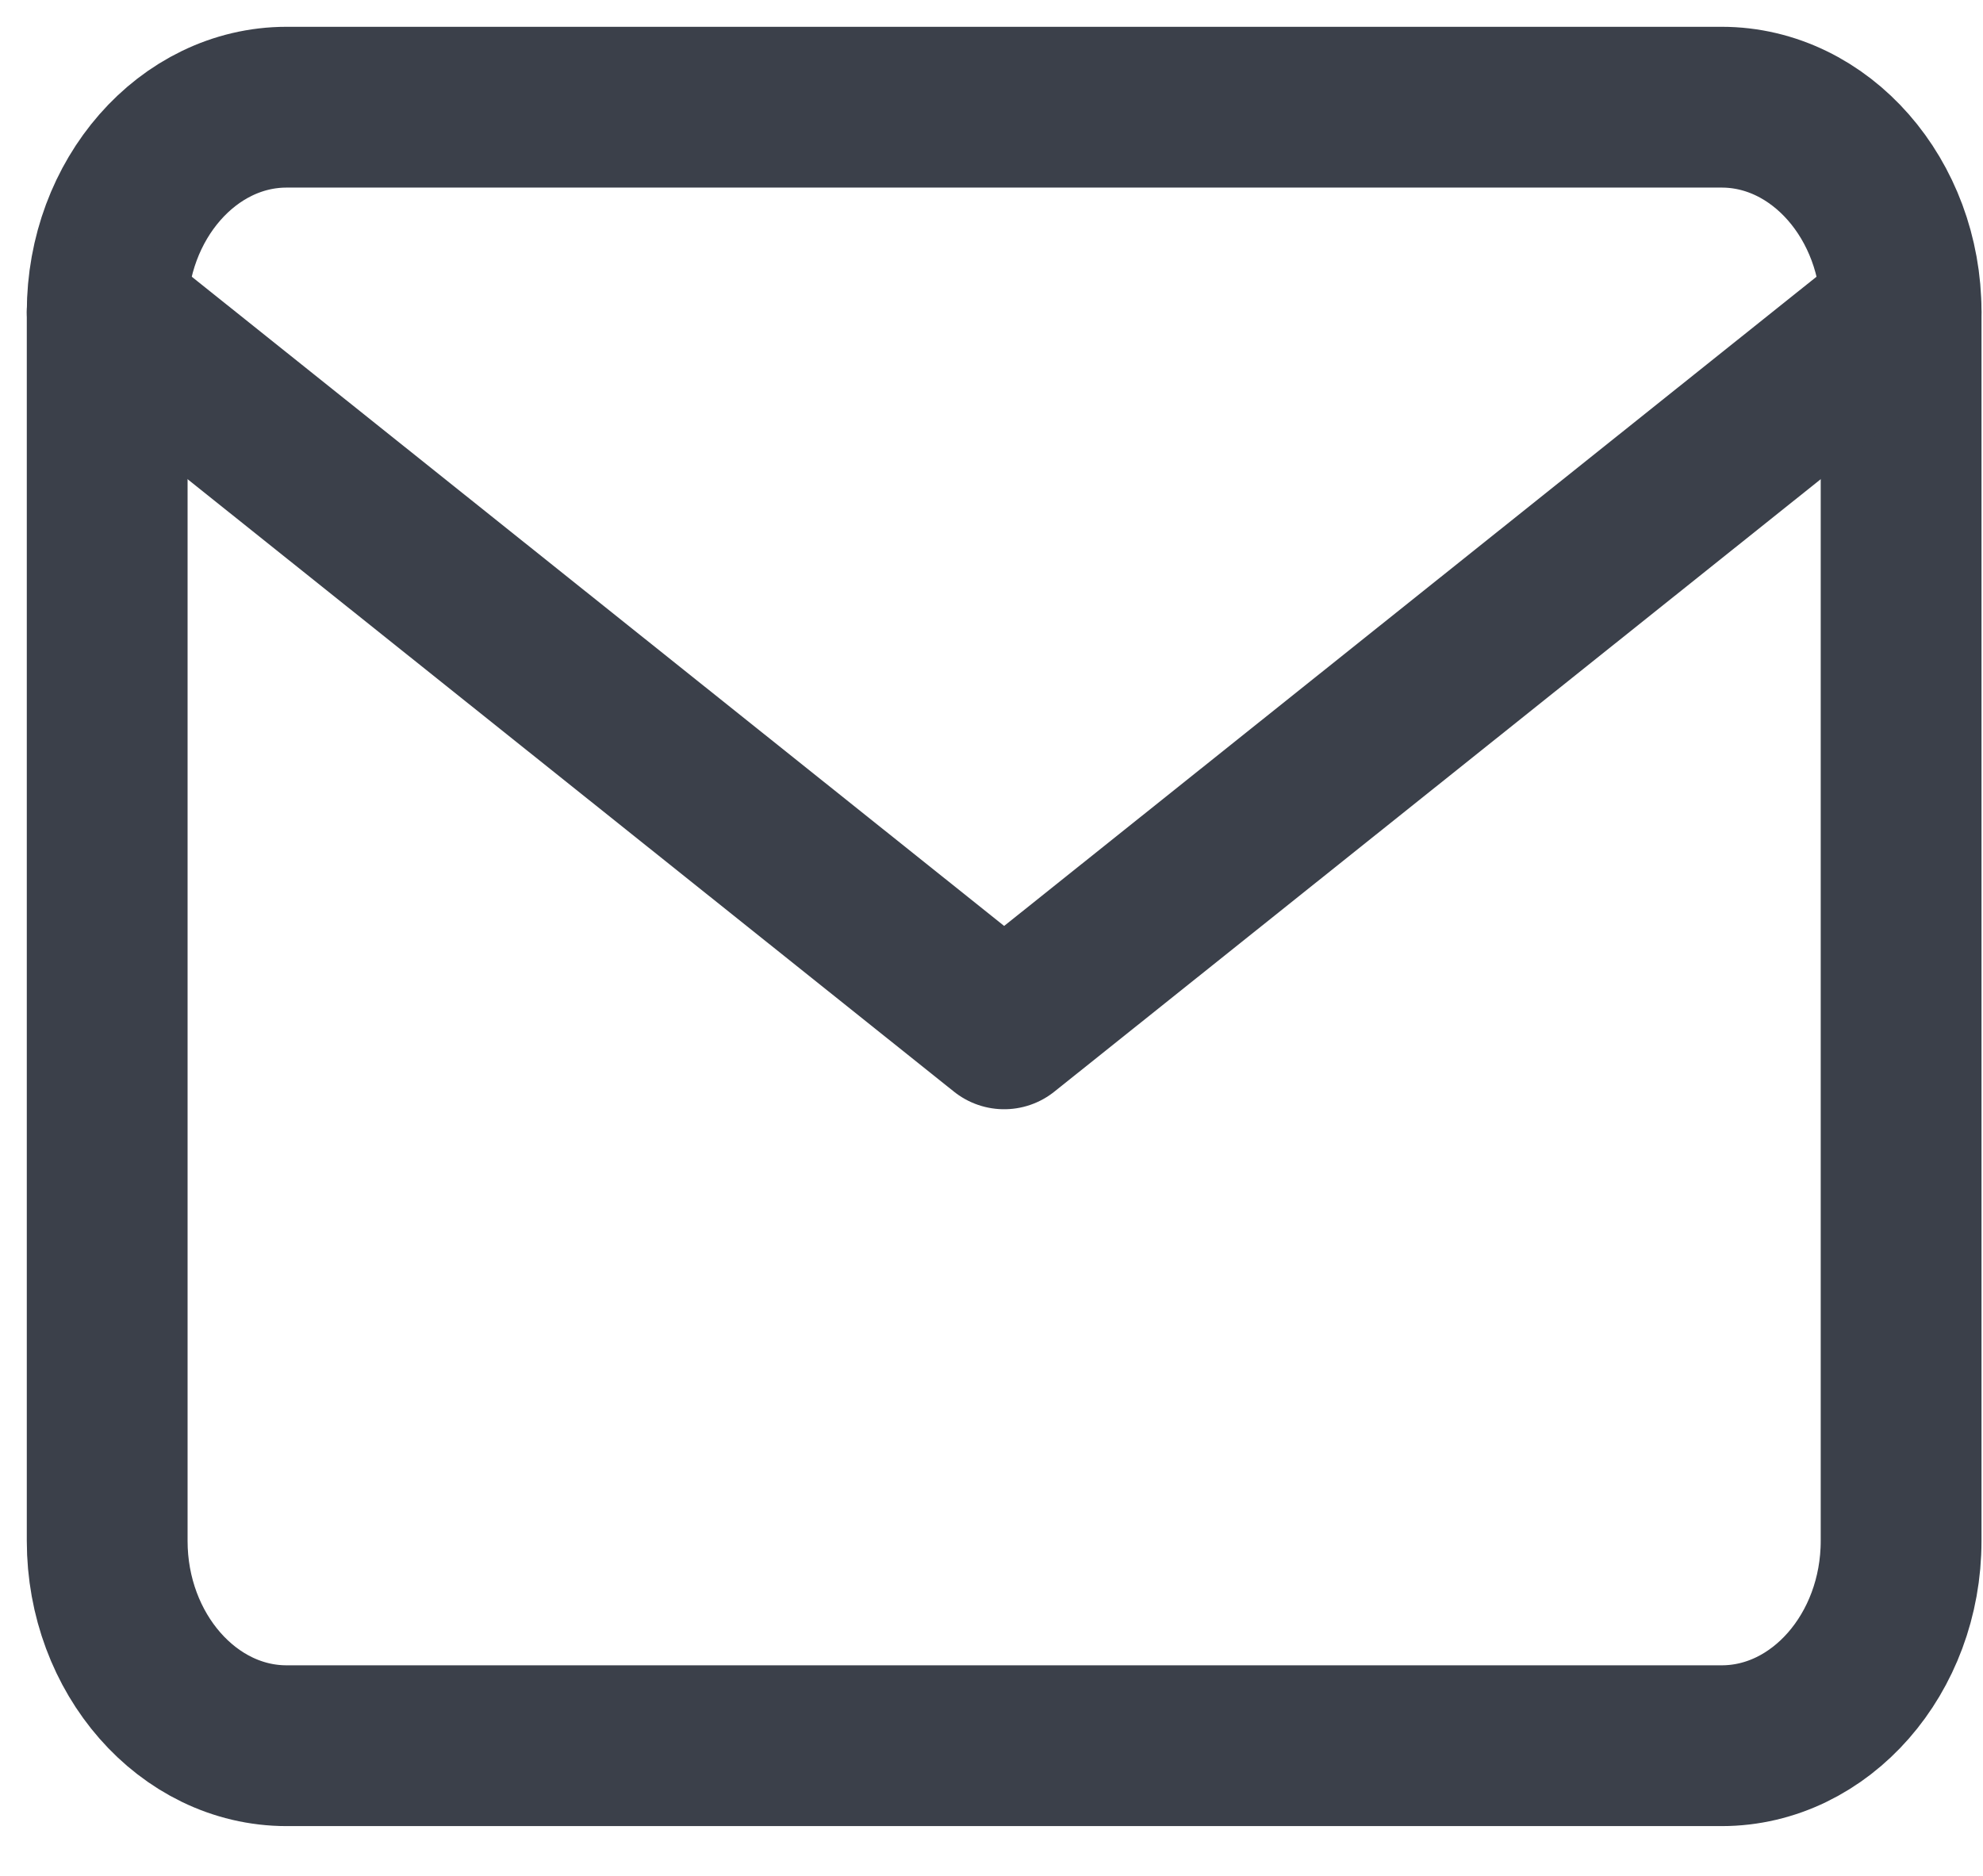 <svg width="37" height="35" fill="none" xmlns="http://www.w3.org/2000/svg"><path d="M5.347 2h26.778c1.84 0 3.347 1.72 3.347 3.821V28.75c0 2.102-1.506 3.821-3.347 3.821H5.347C3.507 32.571 2 30.851 2 28.75V5.82C2 3.72 3.506 2 5.347 2z" stroke="#3B404A" stroke-width="3" stroke-linecap="round" stroke-linejoin="round"/><path d="M35.472 5.822L18.736 19.196 2 5.822" stroke="#3B404A" stroke-width="3" stroke-linecap="round" stroke-linejoin="round"/></svg>